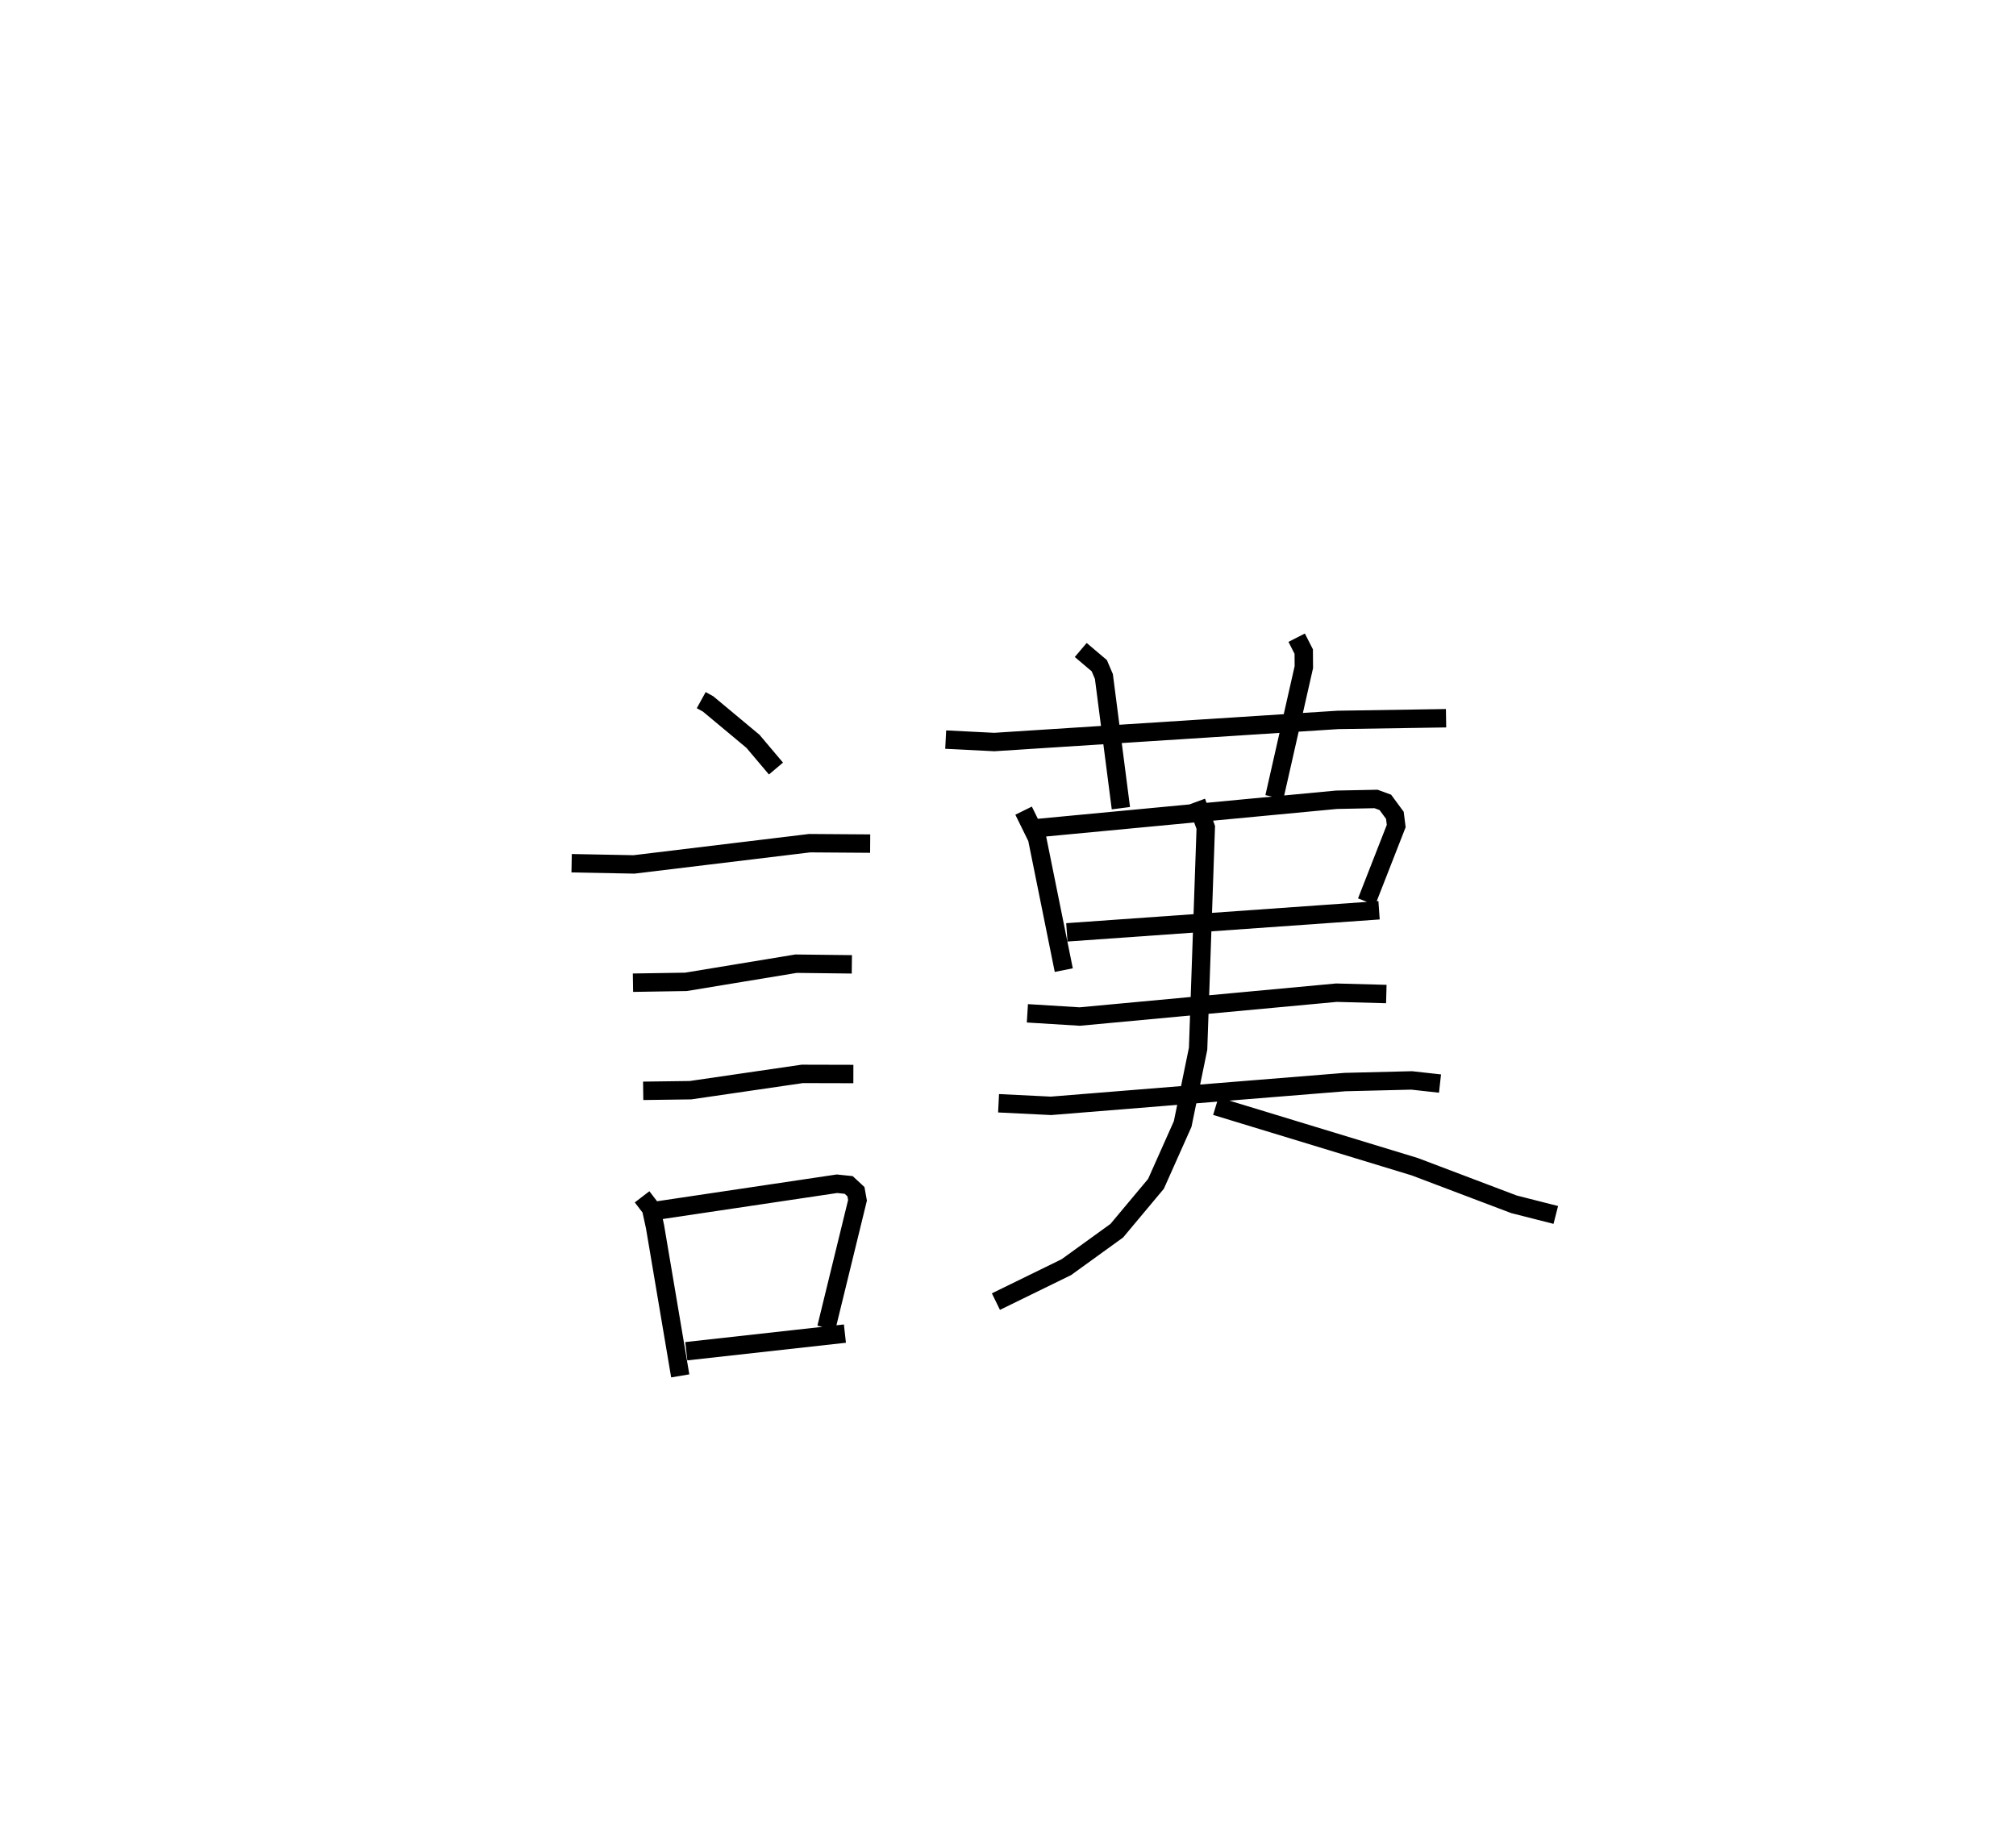 <?xml version="1.0" encoding="utf-8" ?>
<svg baseProfile="full" height="99.76" version="1.1" width="109.531" xmlns="http://www.w3.org/2000/svg" xmlns:ev="http://www.w3.org/2001/xml-events" xmlns:xlink="http://www.w3.org/1999/xlink"><defs /><rect fill="white" height="99.76" width="109.531" x="0" y="0" /><path d="M25,25 m0.0,0.0 m13.098,13.043 l0.374,0.206 2.437,2.031 l1.25,1.48 m-11.102,5.144 l3.388,0.065 9.543,-1.154 l3.289,0.023 m-12.887,7.558 l2.878,-0.046 5.983,-0.987 l3.031,0.036 m-11.337,6.872 l2.571,-0.034 6.072,-0.886 l2.776,0.007 m-11.479,6.673 l0.487,0.635 0.216,0.985 l1.37,8.109 m-1.205,-8.991 l9.721,-1.449 0.636,0.066 l0.394,0.365 0.085,0.469 l-1.693,6.929 m-7.609,1.271 l8.618,-0.957 m5.475,-32.276 l2.643,0.132 18.661,-1.201 l5.882,-0.092 m-19.849,-3.708 l1.008,0.853 0.251,0.59 l0.923,7.153 m9.55,-9.264 l0.384,0.754 0.006,0.846 l-1.601,7.065 m-13.625,0.733 l0.733,1.492 1.45,7.173 m-1.365,-7.725 l16.182,-1.532 2.148,-0.043 l0.505,0.185 0.518,0.702 l0.074,0.584 -1.609,4.113 m-16.286,1.664 l16.963,-1.201 m-19.107,5.6 l2.843,0.175 13.947,-1.296 l2.711,0.073 m-21.067,5.935 l2.849,0.14 15.978,-1.292 l3.617,-0.089 1.54,0.171 m-13.236,-15.307 l0.51,1.387 -0.417,12.028 l-0.838,4.088 -1.451,3.253 l-2.128,2.544 -2.742,1.983 l-3.826,1.871 m11.948,-10.622 l10.806,3.292 5.395,2.044 l2.27,0.577 " fill="none" stroke="black" stroke-width="1" /></svg>